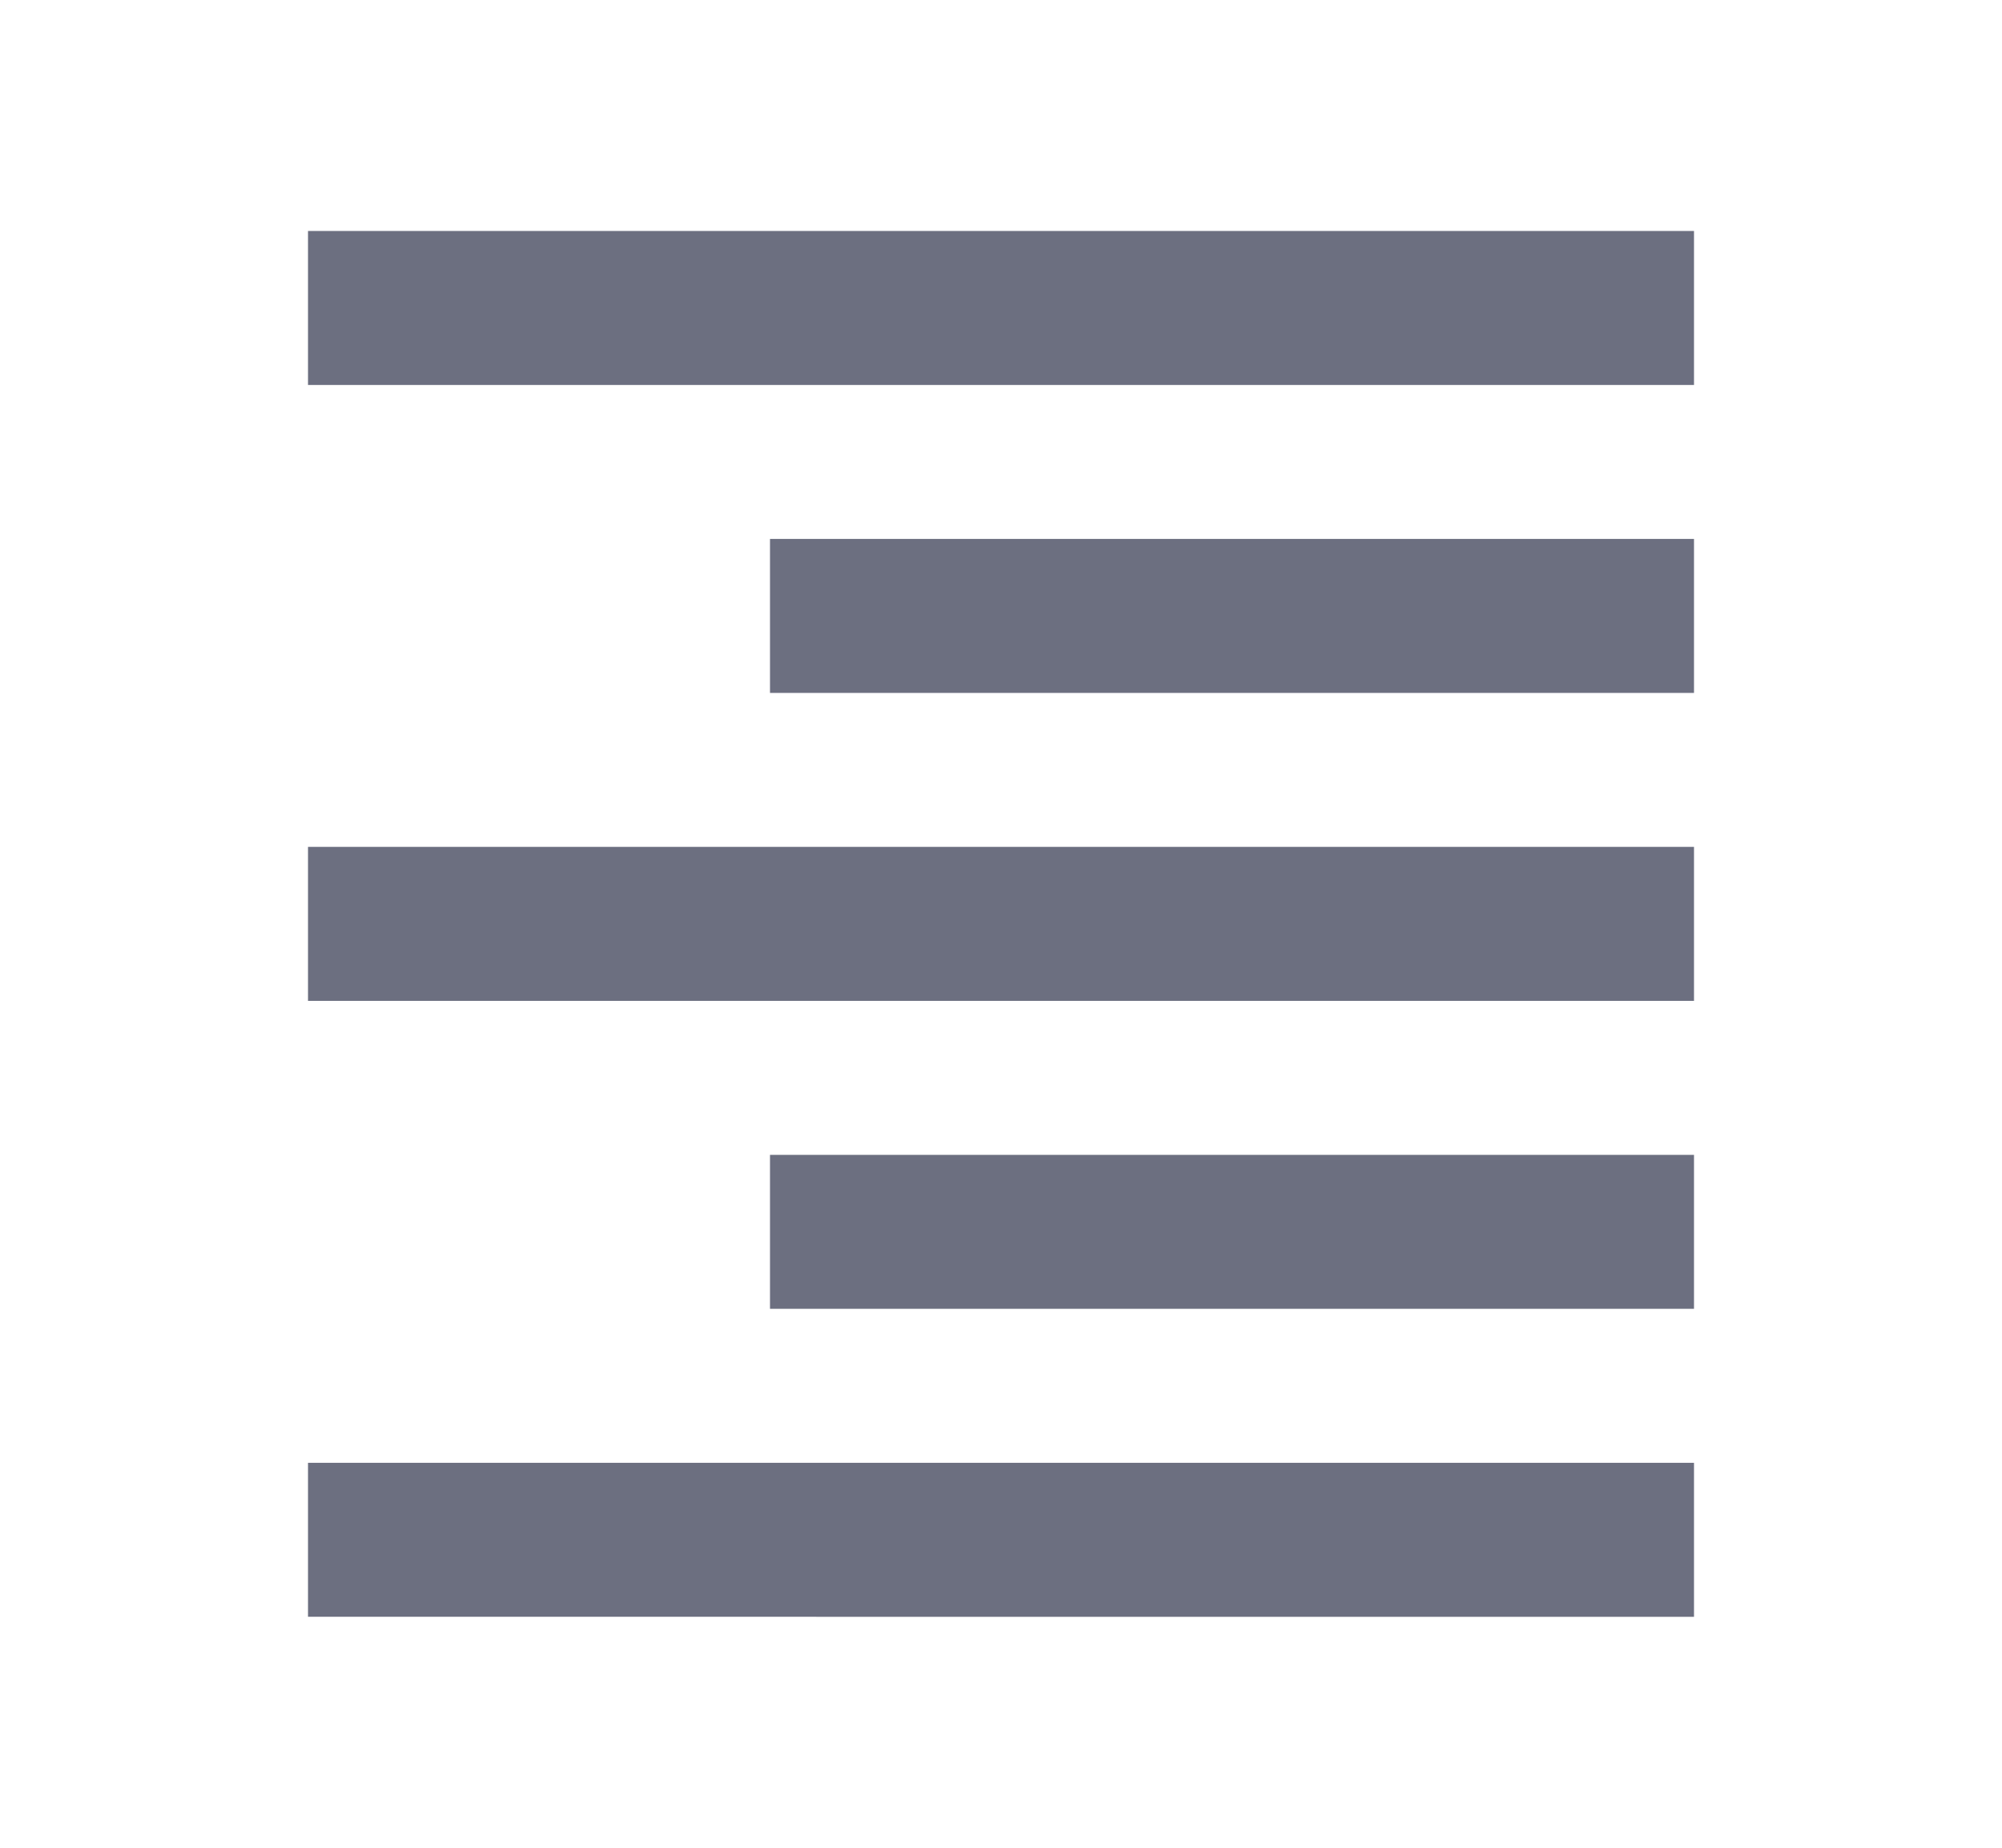 <svg xmlns="http://www.w3.org/2000/svg" width="13" height="12" fill="none" viewBox="0 0 13 12">
  <path fill="#6C6F80" fill-rule="evenodd" d="M2 1.5h9v1H2v-1Zm3 2h6v1H5v-1Zm-3 2h9v1H2v-1Zm3 2h6v1H5v-1Zm-3 2h9v1H2v-1Z" clip-rule="evenodd"/>
</svg>
